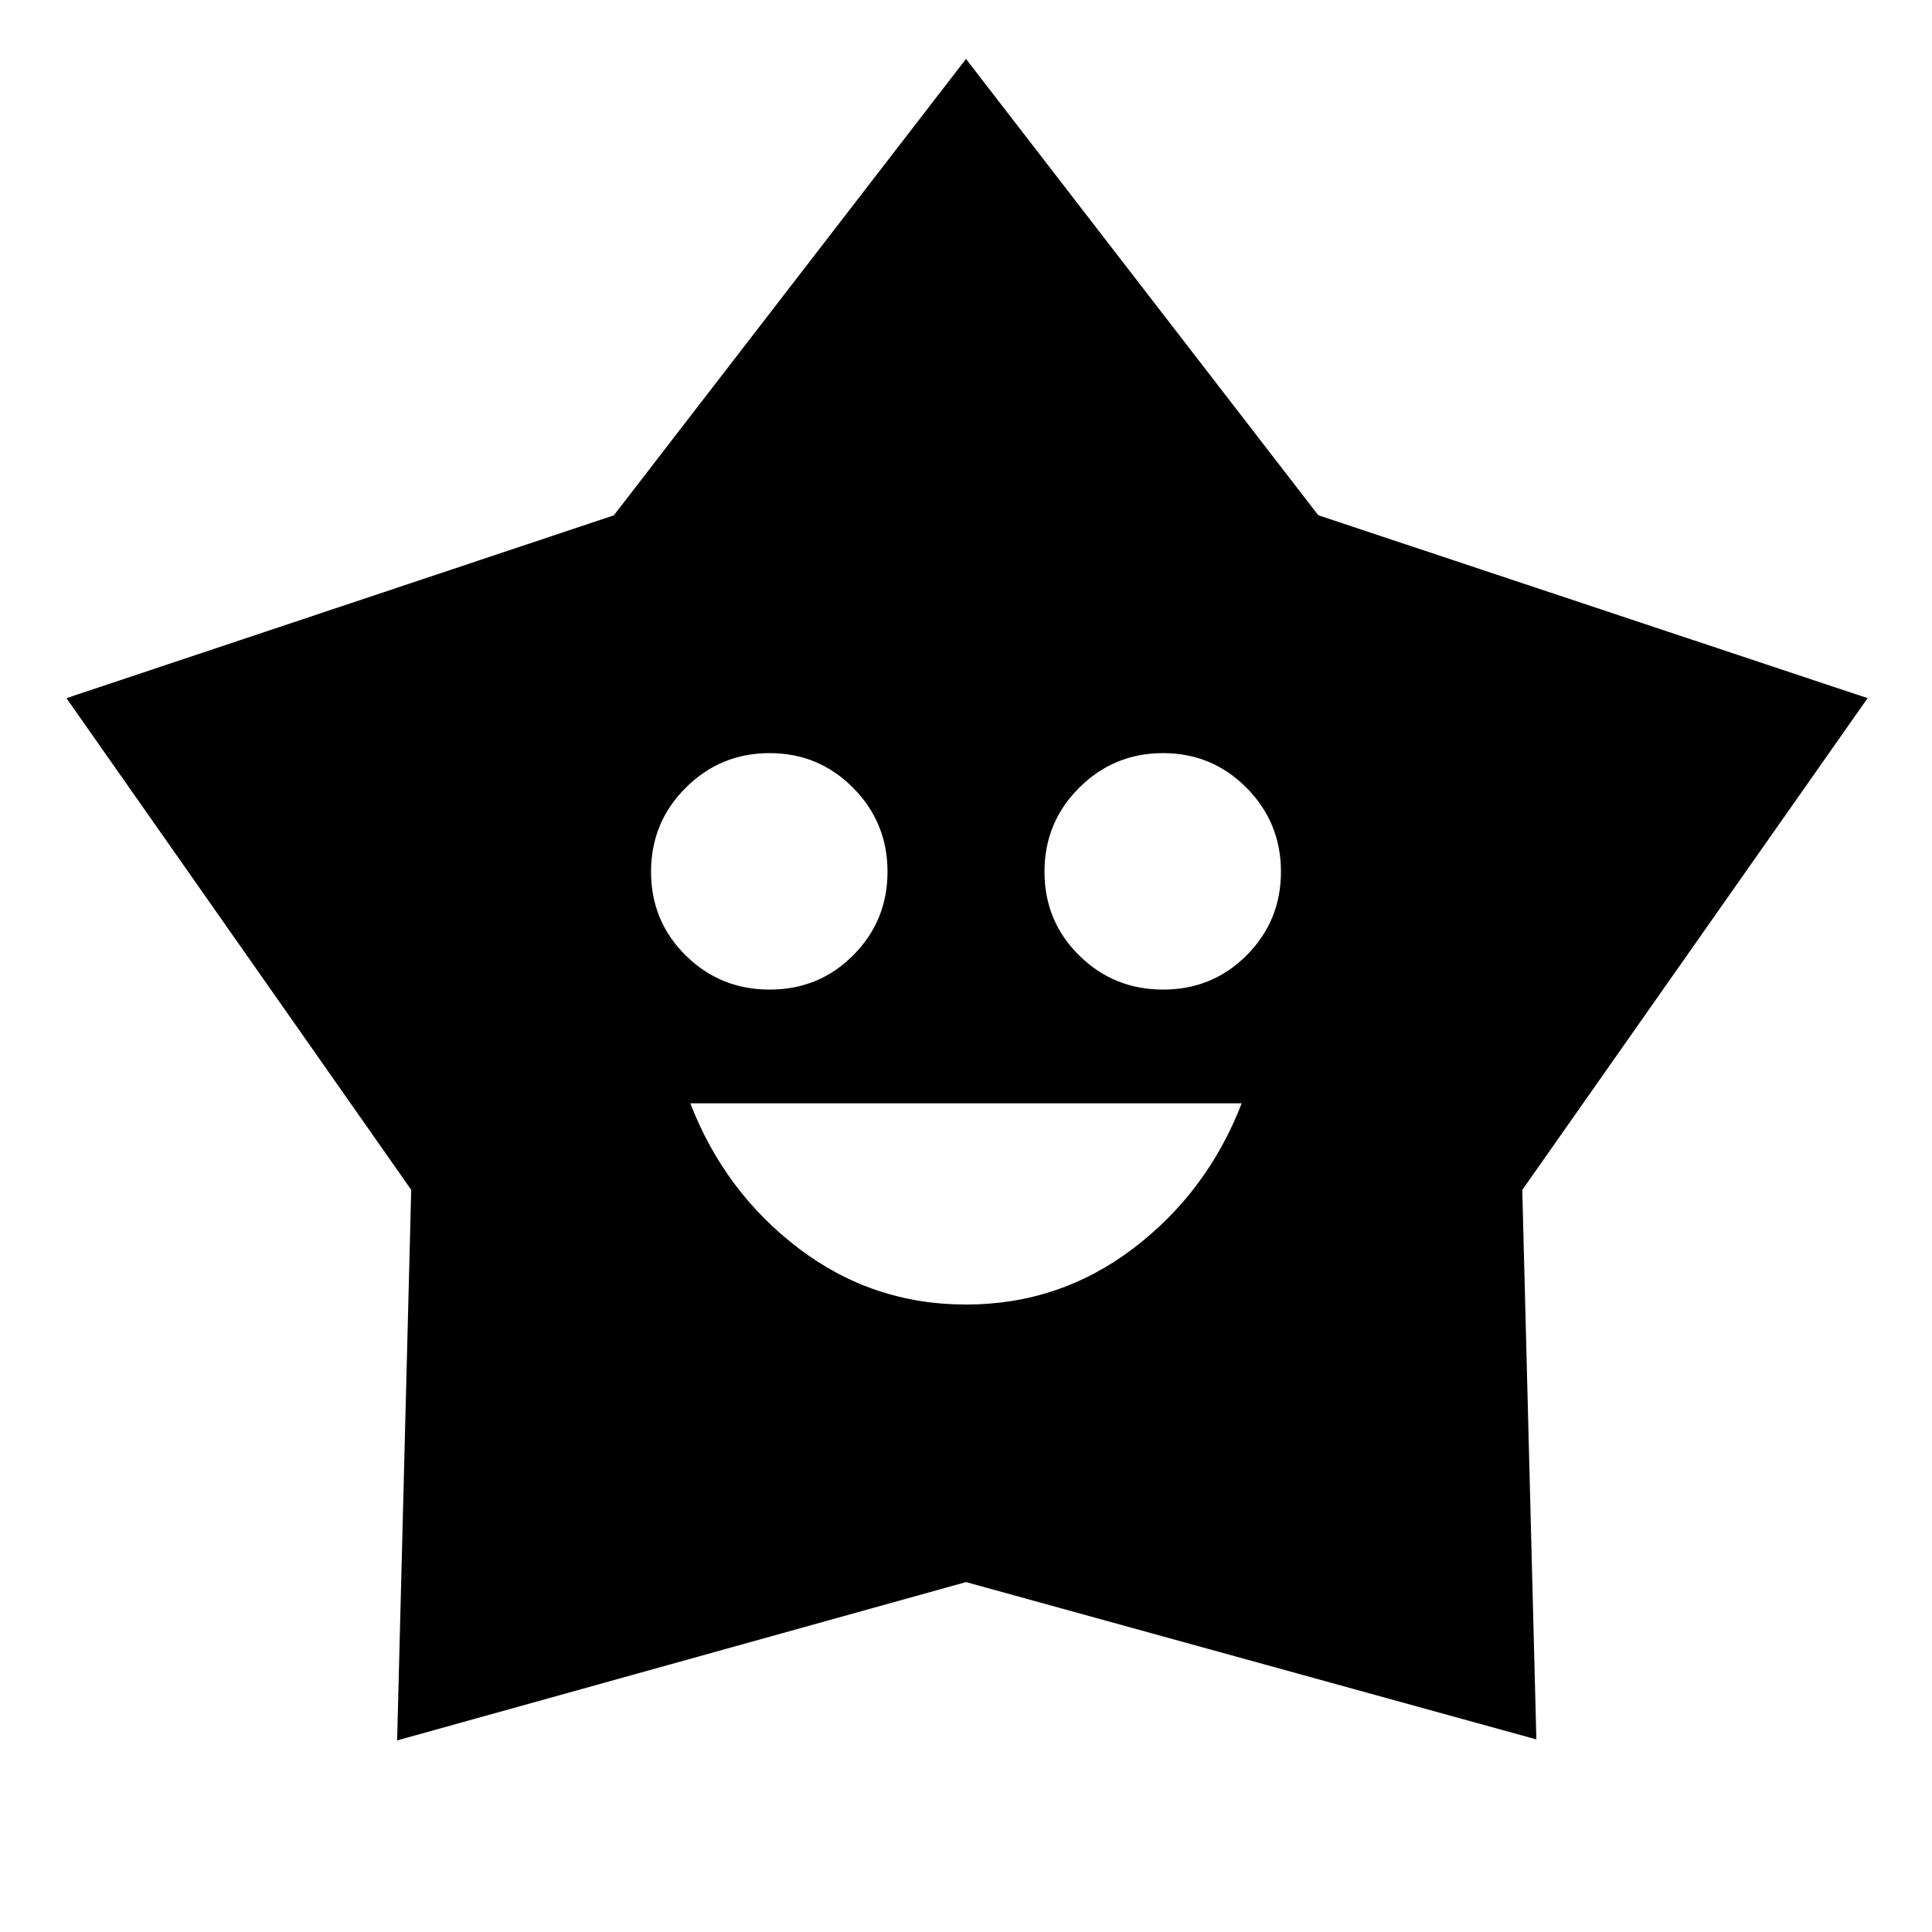 <svg xmlns="http://www.w3.org/2000/svg" height="24" viewBox="0 -960 960 960" width="24"><path d="M480-311.78q46.5 0 83.25-28t53.75-72H343q17 44 53.75 72t83.25 28Zm-97.56-156.5q24.56 0 41.56-17.09 17-17.09 17-41.5t-17.09-41.66q-17.09-17.25-41.5-17.25t-41.66 17.19q-17.25 17.19-17.25 41.75t17.19 41.56q17.19 17 41.75 17Zm195.5 0q24.56 0 41.56-17.09 17-17.09 17-41.5t-17.09-41.66q-17.09-17.25-41.5-17.25t-41.66 17.19Q519-551.4 519-526.84t17.19 41.56q17.19 17 41.75 17ZM305.02-703.93 480-930.72l175.04 226.74L928-613.09 756.41-368.73l7 273.03L480-173.87 197.33-95.2l7-273.58L33.02-613.09l272-90.84Z"/></svg>